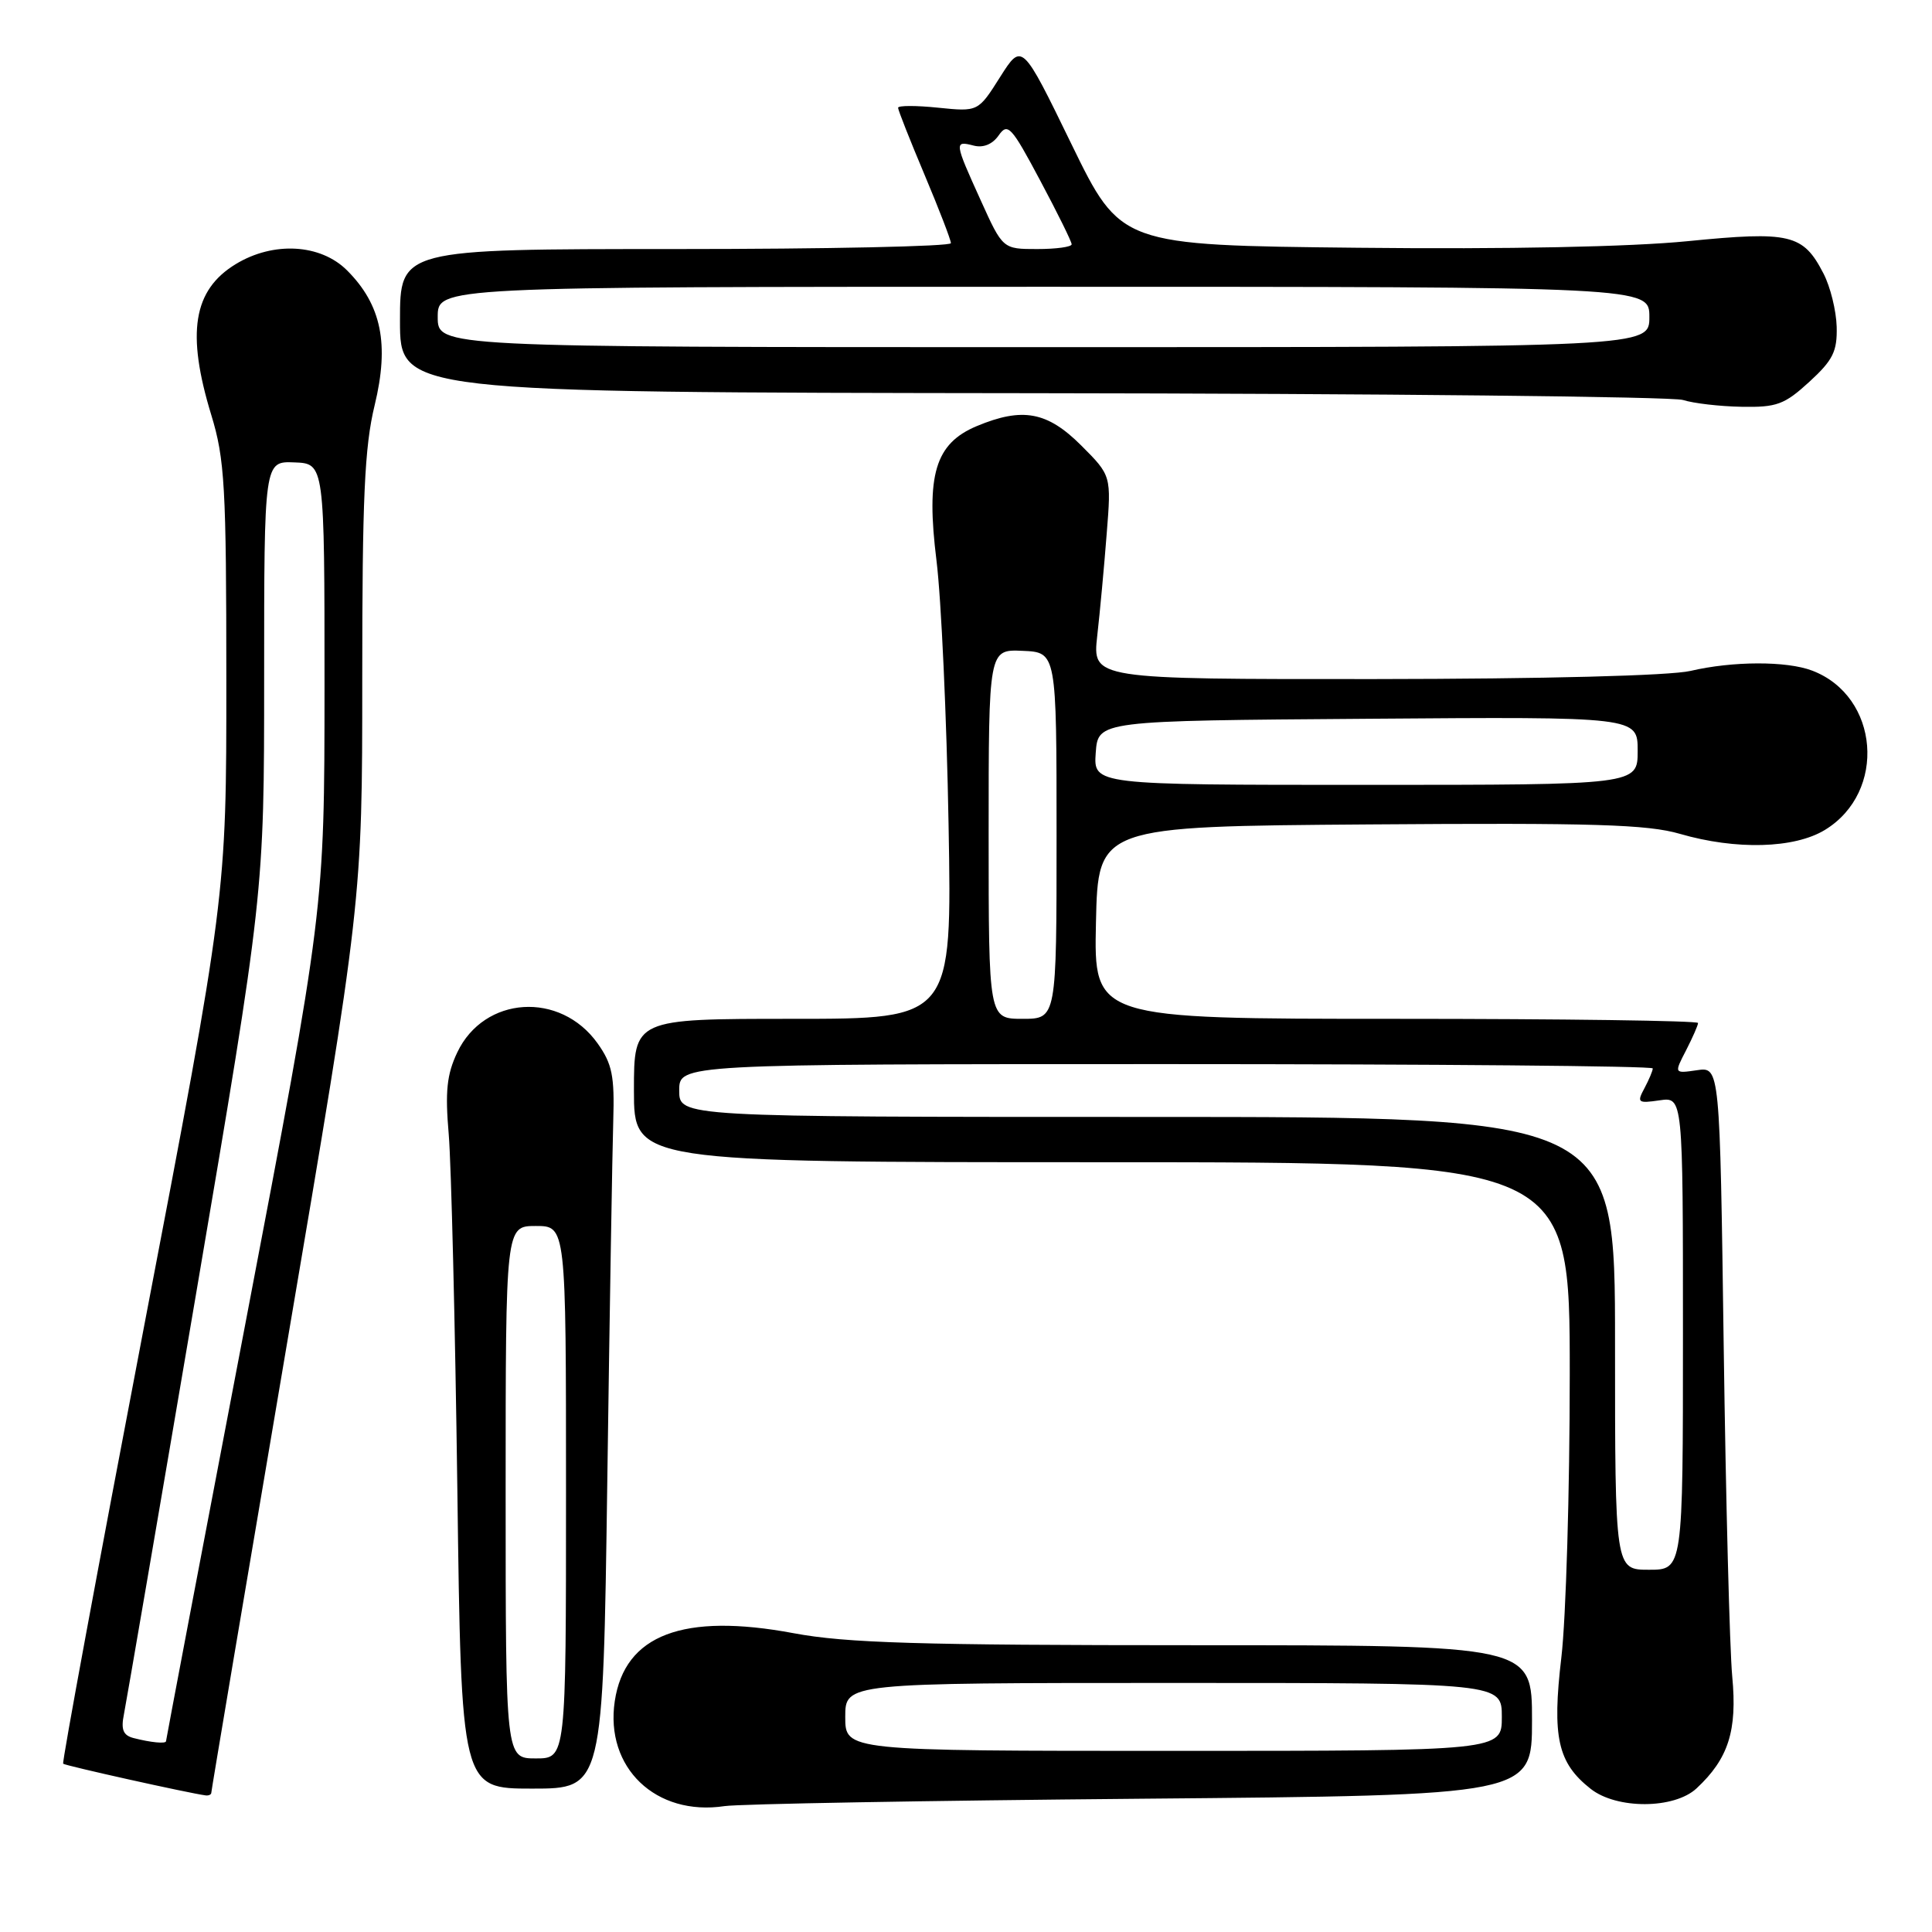<?xml version="1.0" encoding="UTF-8" standalone="no"?>
<!DOCTYPE svg PUBLIC "-//W3C//DTD SVG 1.1//EN" "http://www.w3.org/Graphics/SVG/1.1/DTD/svg11.dtd" >
<svg xmlns="http://www.w3.org/2000/svg" xmlns:xlink="http://www.w3.org/1999/xlink" version="1.1" viewBox="0 0 256 256">
 <g >
 <path fill="currentColor"
d=" M 151.25 238.34 C 203.00 237.89 203.00 237.89 203.00 227.94 C 203.00 218.00 203.00 218.00 158.33 218.00 C 121.72 218.00 112.12 217.71 105.17 216.41 C 90.53 213.67 82.78 216.61 81.46 225.41 C 80.14 234.23 86.90 240.69 96.00 239.32 C 97.92 239.03 122.79 238.59 151.25 238.34 Z  M 224.80 236.97 C 229.03 233.03 230.21 229.33 229.53 222.14 C 229.19 218.49 228.68 198.82 228.40 178.43 C 227.89 141.36 227.89 141.36 224.85 141.81 C 221.82 142.25 221.82 142.25 223.41 139.18 C 224.28 137.48 225.00 135.85 225.00 135.55 C 225.00 135.25 206.99 135.00 184.97 135.00 C 144.94 135.00 144.94 135.00 145.22 122.25 C 145.50 109.50 145.50 109.50 181.45 109.24 C 211.16 109.02 218.30 109.24 222.60 110.49 C 230.04 112.65 237.76 112.44 241.81 109.97 C 250.05 104.95 249.04 92.25 240.12 88.86 C 236.74 87.57 229.59 87.59 224.00 88.90 C 221.28 89.53 204.70 89.96 182.13 89.98 C 144.75 90.00 144.75 90.00 145.39 84.25 C 145.75 81.09 146.31 75.02 146.64 70.76 C 147.26 63.02 147.26 63.02 143.25 59.01 C 138.77 54.54 135.49 53.93 129.43 56.46 C 123.91 58.77 122.68 62.90 124.09 74.28 C 124.72 79.35 125.44 95.09 125.69 109.25 C 126.15 135.00 126.15 135.00 105.07 135.00 C 84.00 135.00 84.00 135.00 84.00 144.50 C 84.00 154.00 84.00 154.00 146.00 154.00 C 208.00 154.00 208.00 154.00 208.00 182.08 C 208.00 197.52 207.50 214.41 206.89 219.60 C 205.64 230.19 206.40 233.59 210.77 237.03 C 214.23 239.76 221.85 239.72 224.80 236.97 Z  M 28.00 237.54 C 28.00 237.28 32.50 210.58 38.00 178.20 C 48.00 119.32 48.00 119.32 48.00 89.91 C 48.00 66.00 48.30 59.23 49.64 53.71 C 51.61 45.60 50.55 40.39 45.99 35.83 C 42.47 32.31 36.22 31.96 31.23 35.00 C 25.59 38.44 24.67 44.11 28.00 55.00 C 29.78 60.83 29.99 64.44 29.99 90.13 C 30.00 118.76 30.00 118.76 19.03 176.07 C 13.00 207.60 8.20 233.53 8.37 233.70 C 8.62 233.96 24.99 237.60 27.25 237.90 C 27.66 237.95 28.00 237.79 28.00 237.54 Z  M 80.47 196.25 C 80.78 173.84 81.14 152.34 81.26 148.49 C 81.44 142.57 81.12 140.98 79.19 138.26 C 74.24 131.31 64.15 131.96 60.59 139.45 C 59.20 142.38 58.97 144.62 59.46 150.32 C 59.79 154.27 60.31 175.39 60.60 197.25 C 61.12 237.00 61.12 237.00 70.51 237.00 C 79.90 237.00 79.90 237.00 80.47 196.25 Z  M 239.75 50.59 C 242.88 47.72 243.45 46.57 243.37 43.30 C 243.31 41.16 242.53 37.99 241.62 36.24 C 238.92 31.01 237.22 30.61 223.59 31.96 C 216.04 32.71 199.68 33.04 180.00 32.83 C 148.50 32.50 148.50 32.50 141.96 19.07 C 135.42 5.63 135.42 5.63 132.51 10.22 C 129.61 14.81 129.61 14.81 124.30 14.27 C 121.39 13.97 119.00 13.97 119.00 14.28 C 119.00 14.59 120.58 18.58 122.50 23.14 C 124.42 27.70 126.00 31.79 126.00 32.22 C 126.00 32.65 109.58 33.00 89.50 33.00 C 53.00 33.00 53.00 33.00 53.00 42.50 C 53.00 52.00 53.00 52.00 136.75 52.10 C 182.81 52.15 221.62 52.56 223.00 53.00 C 224.38 53.44 227.87 53.85 230.76 53.90 C 235.43 53.99 236.45 53.61 239.75 50.59 Z  M 112.00 227.50 C 112.00 223.00 112.00 223.00 155.50 223.00 C 199.00 223.00 199.00 223.00 199.00 227.50 C 199.00 232.00 199.00 232.00 155.50 232.00 C 112.00 232.00 112.00 232.00 112.00 227.50 Z  M 214.00 178.00 C 214.00 148.00 214.00 148.00 152.00 148.00 C 90.00 148.00 90.00 148.00 90.00 144.50 C 90.00 141.00 90.00 141.00 154.50 141.00 C 189.98 141.00 219.00 141.25 219.00 141.57 C 219.00 141.88 218.50 143.06 217.90 144.19 C 216.87 146.10 217.02 146.22 219.90 145.80 C 223.00 145.35 223.00 145.35 223.00 176.67 C 223.00 208.00 223.00 208.00 218.50 208.00 C 214.00 208.00 214.00 208.00 214.00 178.00 Z  M 131.00 110.52 C 131.00 86.04 131.00 86.04 135.50 86.24 C 140.00 86.43 140.00 86.43 140.00 110.72 C 140.00 135.00 140.00 135.00 135.50 135.00 C 131.00 135.00 131.00 135.00 131.00 110.52 Z  M 145.19 99.75 C 145.50 95.50 145.50 95.50 181.25 95.24 C 217.00 94.97 217.00 94.97 217.00 99.49 C 217.00 104.00 217.00 104.00 180.94 104.00 C 144.89 104.00 144.89 104.00 145.19 99.75 Z  M 17.69 230.30 C 16.32 229.94 16.01 229.18 16.42 227.16 C 16.71 225.70 21.02 200.62 25.98 171.44 C 35.00 118.38 35.00 118.38 35.00 89.74 C 35.00 61.11 35.00 61.11 39.00 61.27 C 43.00 61.42 43.00 61.42 43.00 90.96 C 42.99 120.50 42.99 120.50 32.50 175.46 C 26.72 205.69 22.00 230.55 22.00 230.71 C 22.00 231.09 19.98 230.89 17.69 230.30 Z  M 67.00 197.73 C 67.00 162.45 67.00 162.45 71.00 162.45 C 75.00 162.45 75.00 162.45 75.00 197.73 C 75.00 233.00 75.00 233.00 71.00 233.00 C 67.00 233.00 67.00 233.00 67.00 197.73 Z  M 58.00 42.00 C 58.00 38.00 58.00 38.00 138.27 38.00 C 218.55 38.00 218.55 38.00 218.55 42.00 C 218.55 46.00 218.55 46.00 138.27 46.00 C 58.00 46.00 58.00 46.00 58.00 42.00 Z  M 129.94 26.52 C 126.45 18.83 126.42 18.62 129.01 19.29 C 130.28 19.62 131.50 19.13 132.33 17.94 C 133.53 16.22 134.01 16.74 137.82 23.90 C 140.12 28.21 142.00 32.02 142.00 32.37 C 142.00 32.72 139.95 33.00 137.44 33.00 C 132.87 33.00 132.87 33.00 129.94 26.52 Z "/>
</g>
</svg>